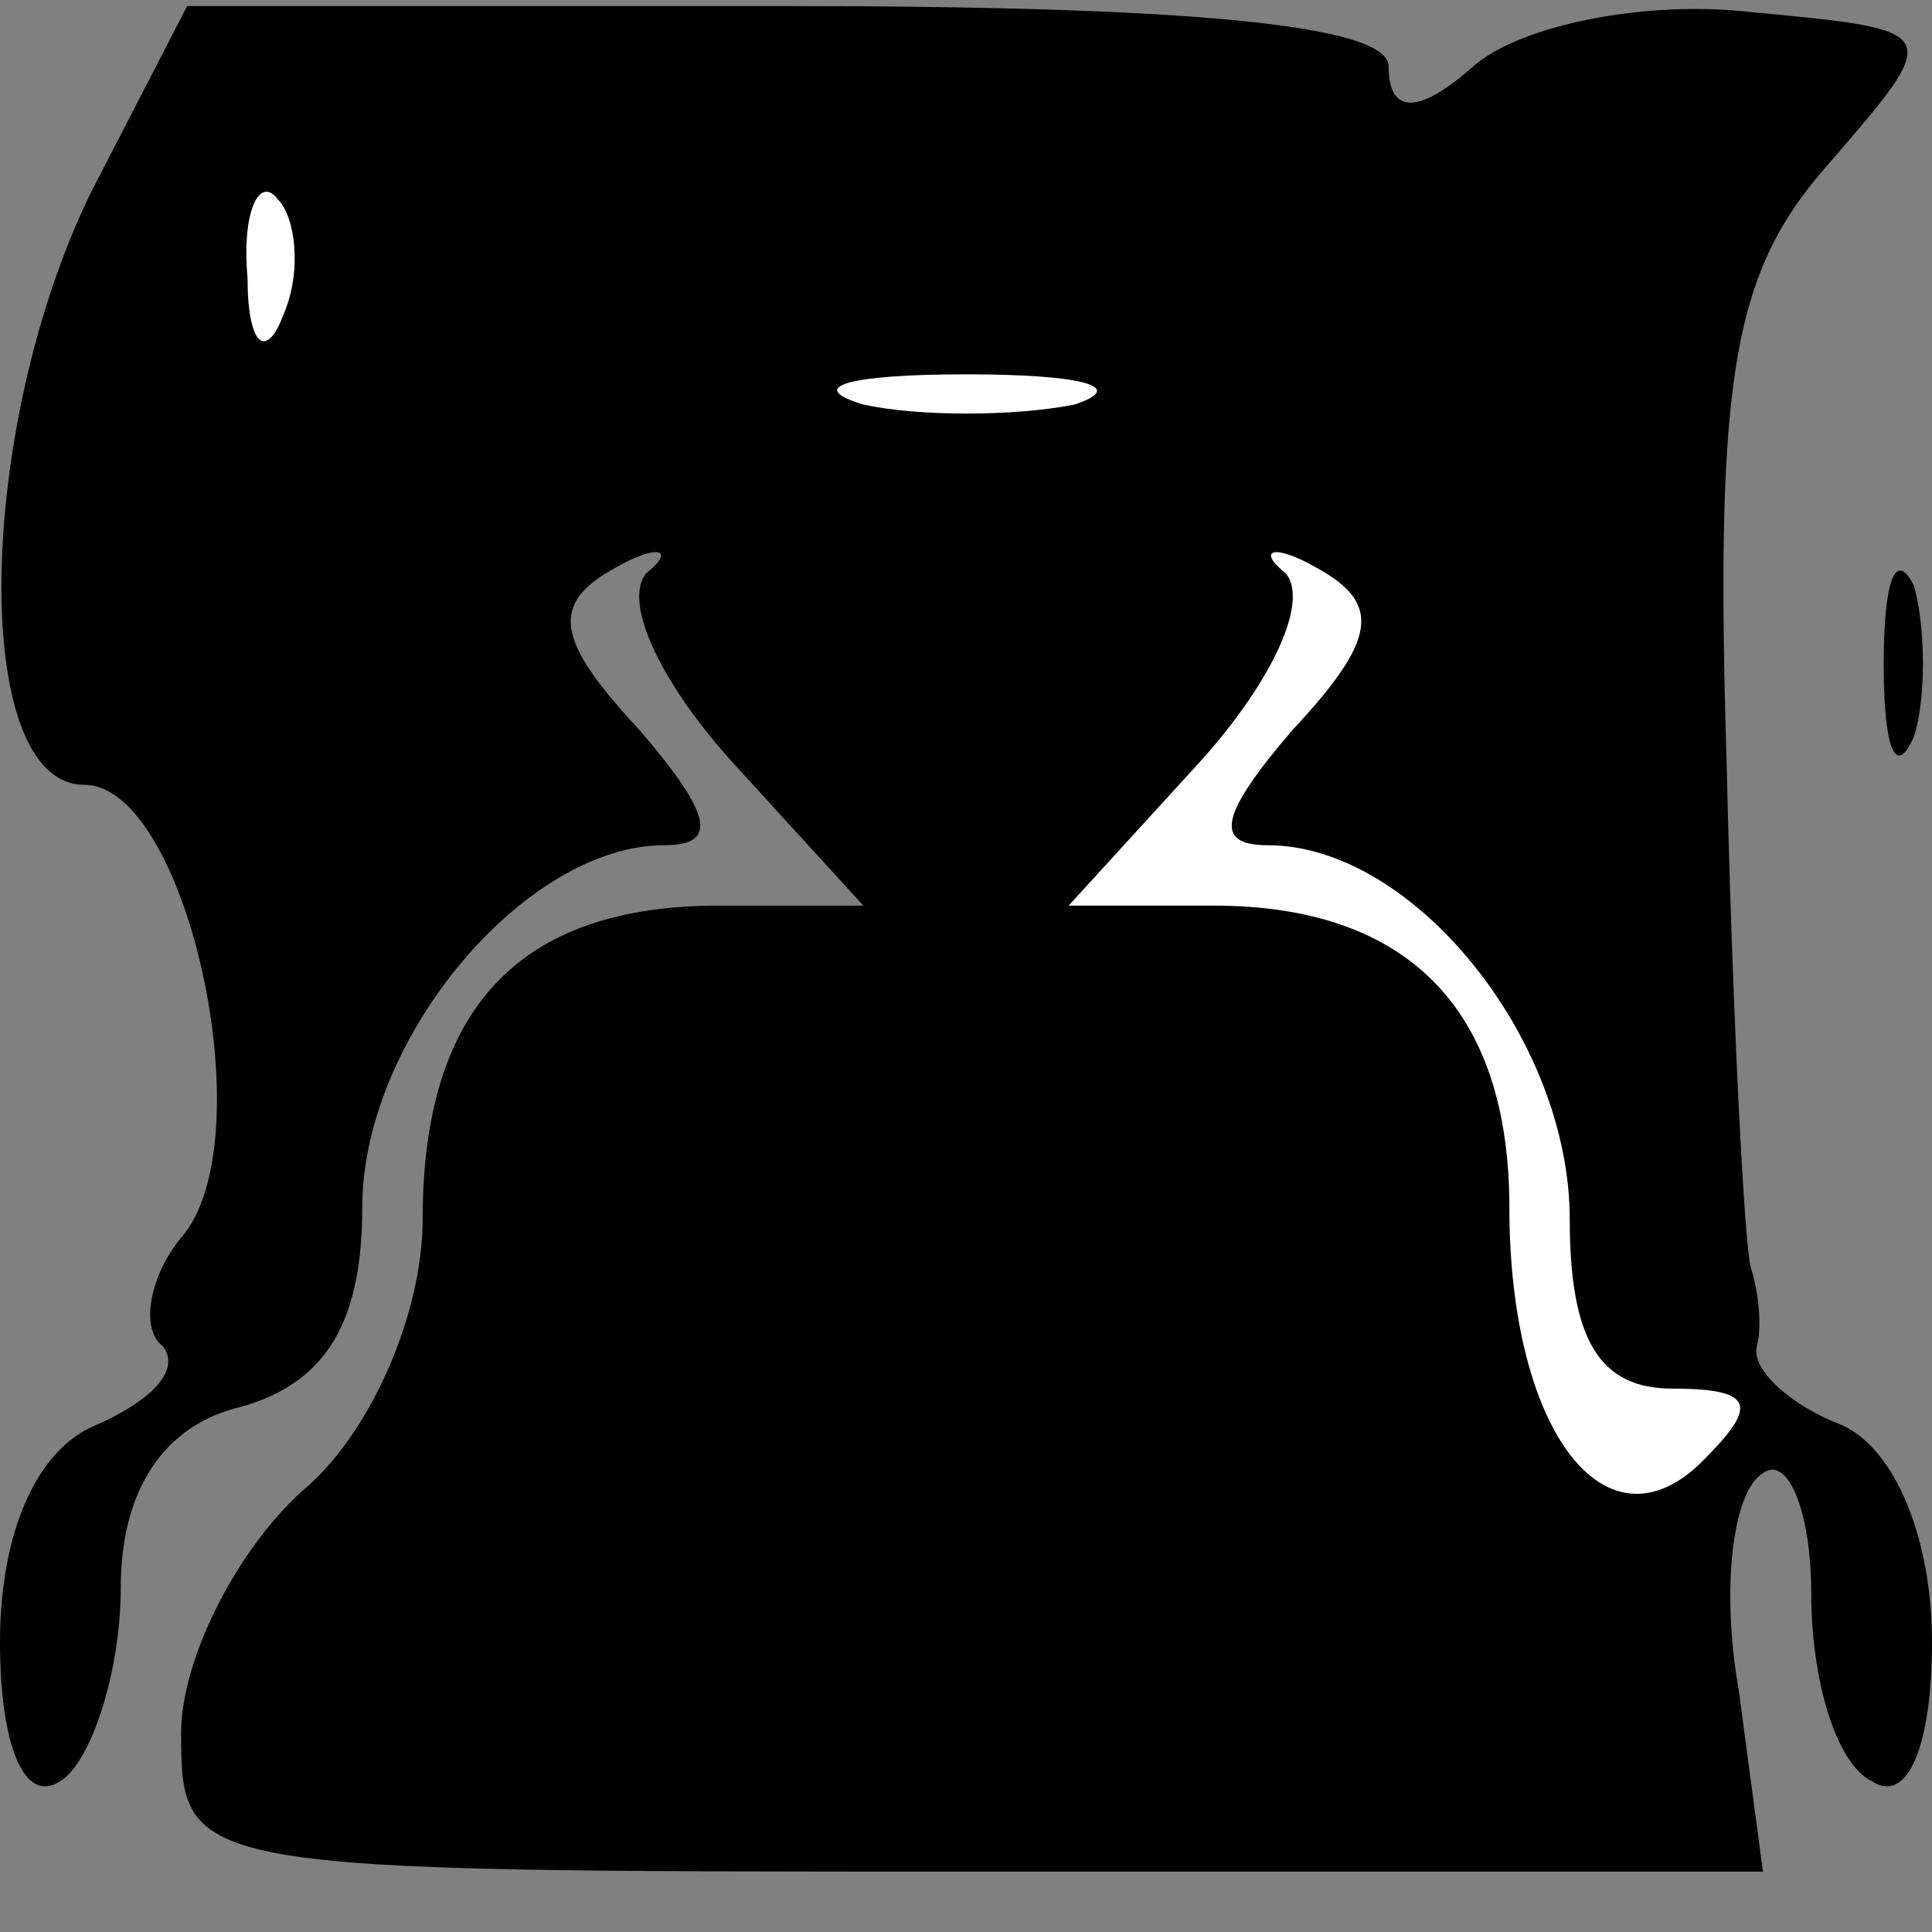 <?xml version="1.0" standalone="no"?>
<!DOCTYPE svg PUBLIC "-//W3C//DTD SVG 20010904//EN"
 "http://www.w3.org/TR/2001/REC-SVG-20010904/DTD/svg10.dtd">
<svg version="1.0" xmlns="http://www.w3.org/2000/svg"
 width="32pt" height="32pt" viewBox="0 0 32 32"
 preserveAspectRatio="xMidYMid meet">
<rect x="0" y="0" width="32" height="32" fill="#808080" stroke="none"/>
<g transform="translate(0,32) scale(0.1,-0.1)"
fill="#000000" stroke="none">
<path fill="#000000" stroke="none" d="M15 288 c-19 -39 -20 -98 -1 -98 17 0
30 -59 16 -75 -5 -6 -7 -15 -3 -18 3 -4 -2 -9 -11 -13 -10 -4 -16 -18 -16 -36
0 -17 4 -27 10 -23 5 3 10 18 10 32 0 16 7 27 20 30 14 4 20 14 20 33 0 28 27
60 50 60 9 0 8 5 -4 19 -14 15 -15 21 -4 27 7 4 10 3 5 -1 -4 -5 3 -19 15 -32
l21 -23 -24 0 c-33 0 -49 -17 -49 -52 0 -16 -9 -36 -20 -45 -11 -10 -20 -28
-20 -40 0 -23 1 -23 131 -23 l131 0 -4 30 c-3 17 -1 33 4 36 4 3 8 -6 8 -20 0
-14 4 -28 10 -31 6 -4 10 6 10 23 0 17 -6 32 -15 36 -8 3 -15 9 -14 13 1 4 0
10 -1 13 -1 3 -3 40 -4 83 -2 65 1 82 17 100 19 22 19 22 -13 25 -17 2 -38 -2
-46 -9 -9 -8 -14 -8 -14 0 0 7 -34 10 -100 10 l-99 0 -16 -31z"/>
<path fill="#ffffff" stroke="none" d="M47 268 c-3 -8 -6 -5 -6 6 -1 11 2 17
5 13 3 -3 4 -12 1 -19z"/>
<path fill="#ffffff" stroke="none" d="M178 253 c-10 -2 -26 -2 -35 0 -10 3
-2 5 17 5 19 0 27 -2 18 -5z"/>
<path fill="#ffffff" stroke="none" d="M214 199 c-12 -14 -13 -19 -4 -19 24 0
50 -32 50 -62 0 -20 5 -28 17 -28 14 0 14 -3 5 -12 -16 -16 -32 5 -32 42 0 33
-17 50 -49 50 l-24 0 21 23 c12 13 19 27 15 32 -5 4 -2 5 5 1 11 -6 10 -12 -4
-27z"/>
<path fill="#000000" stroke="none" d="M312 210 c0 -14 2 -19 5 -12 2 6 2 18
0 25 -3 6 -5 1 -5 -13z"/>
</g>
</svg>
